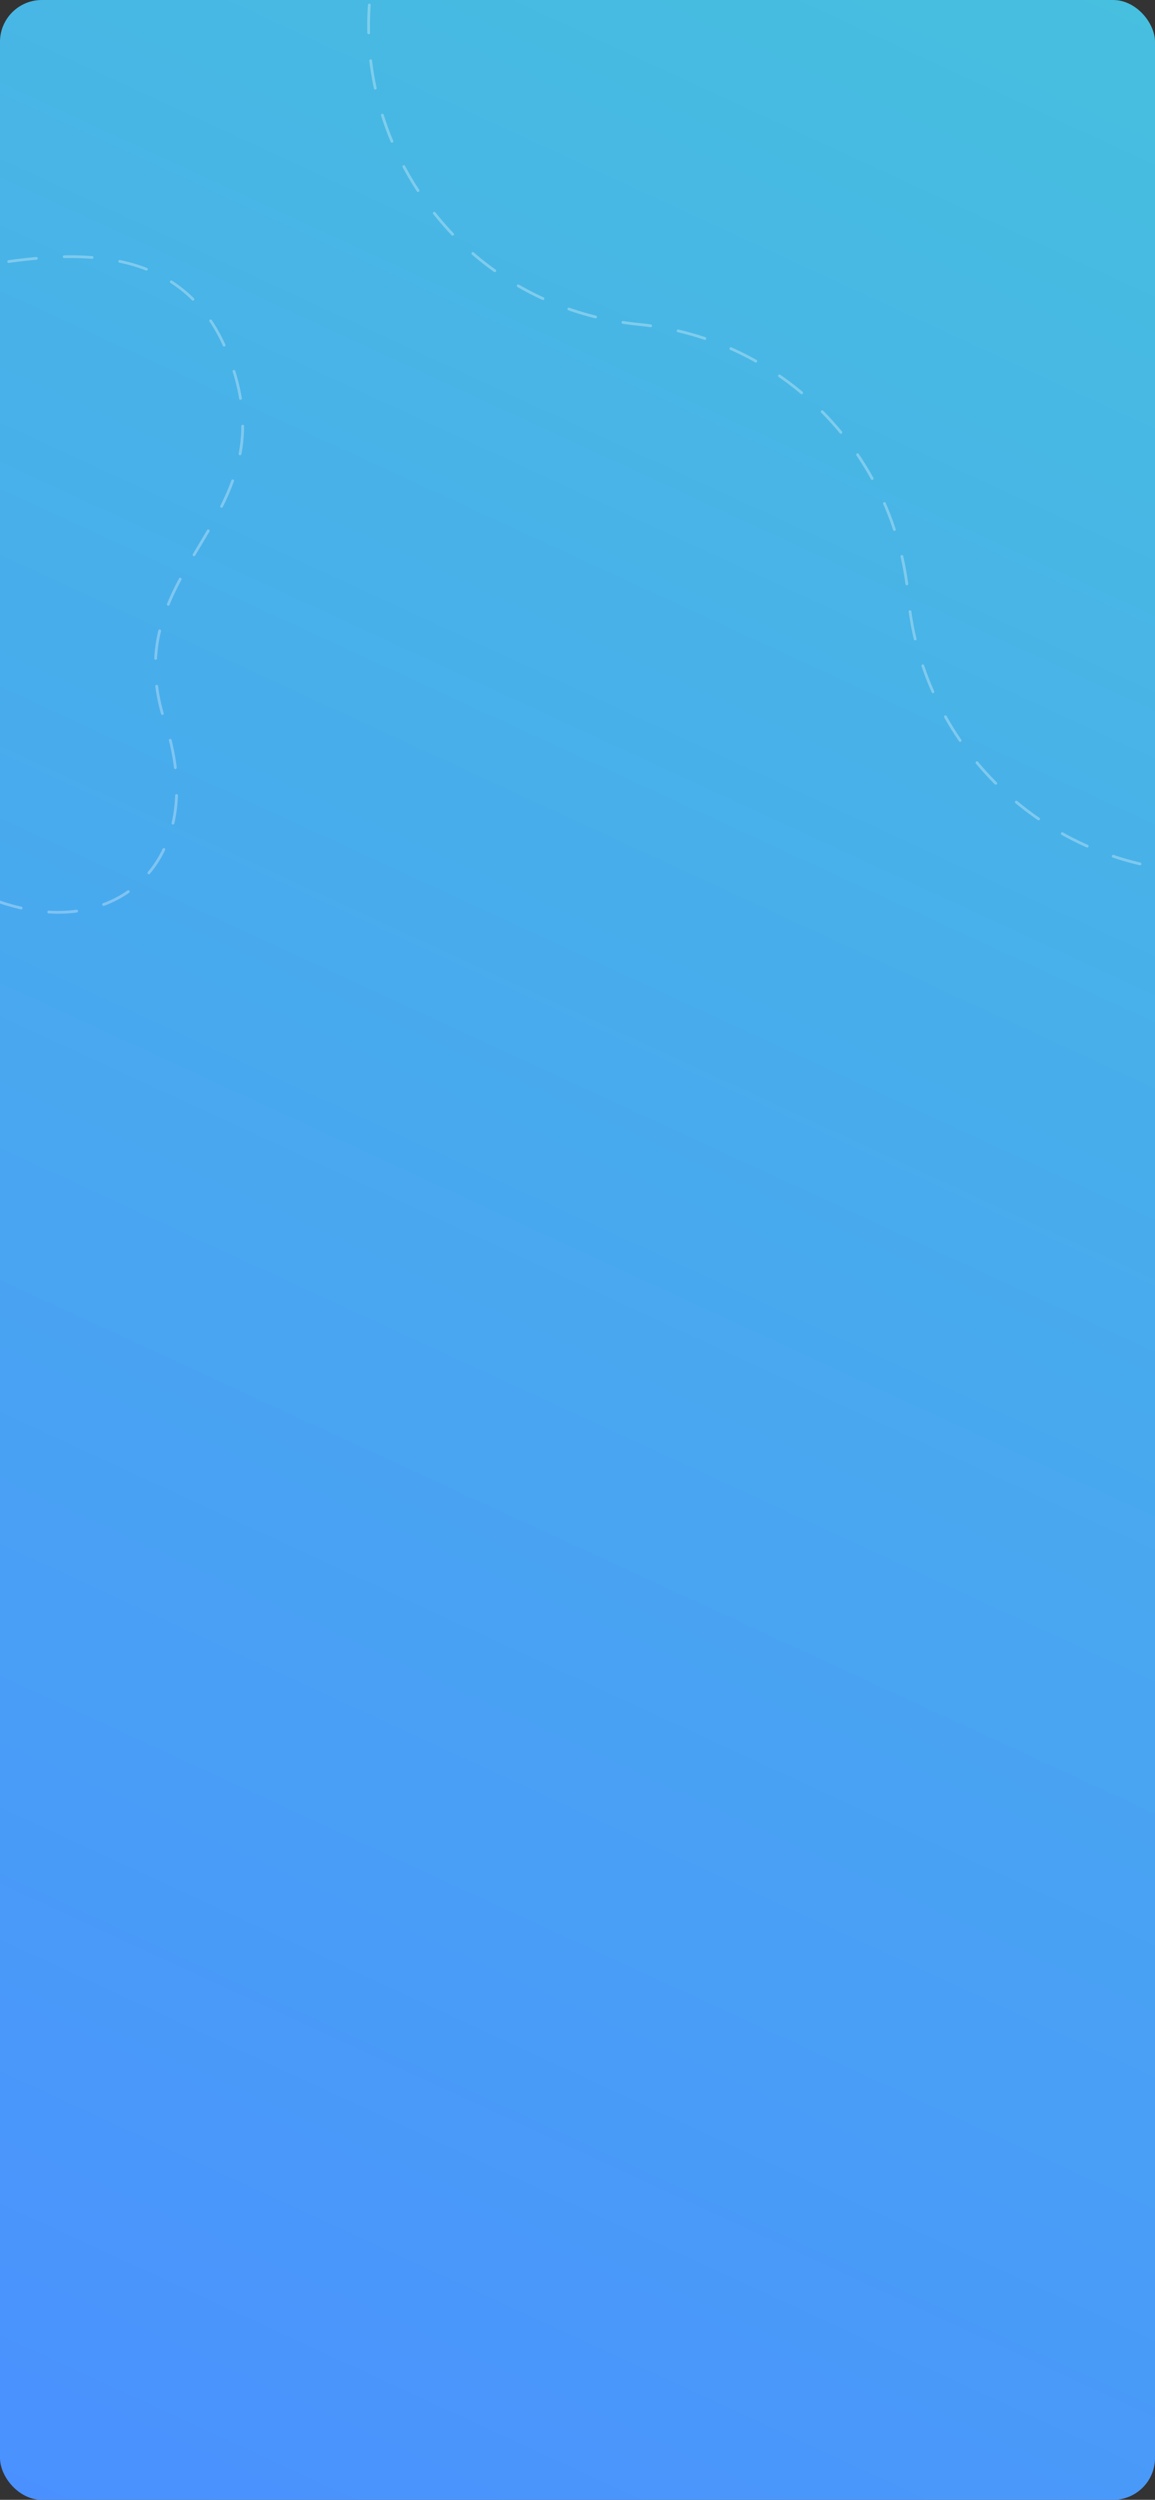 <svg width="414" height="896" viewBox="0 0 414 896" fill="none" xmlns="http://www.w3.org/2000/svg">
<rect x="0" y="0" width="414" height="896" fill="#333333" stroke="none"/>
<g clip-path="url(#clip0_116_60)">
<rect width="414" height="896" rx="15" fill="url(#paint0_linear_116_60)"/>
<path d="M-16.697 96.515C6.83 94.254 61.809 77.748 81.436 126.288C105.969 186.963 40.296 202.038 59.167 258.944C78.039 315.851 29.728 349.014 -25 310.197" stroke="white" stroke-opacity="0.3" stroke-linecap="round" stroke-dasharray="10 10"/>
<path d="M152.5 -54L147.918 -46.477C106.746 21.116 150.338 108.51 229.1 116.28V116.28C280.398 121.34 320.894 162.429 325.548 213.765V213.765C330.601 269.492 377.35 312.5 433.306 312.5H484" stroke="white" stroke-opacity="0.3" stroke-linecap="round" stroke-linejoin="round" stroke-dasharray="10 10"/>
</g>
<defs>
<linearGradient id="paint0_linear_116_60" x1="414" y1="1.14018e-05" x2="1.52959e-05" y2="896" gradientUnits="userSpaceOnUse">
<stop stop-color="#47BFDF"/>
<stop offset="1" stop-color="#4A91FF"/>
</linearGradient>
<clipPath id="clip0_116_60">
<rect width="414" height="896" rx="15" fill="white"/>
</clipPath>
</defs>
</svg>
